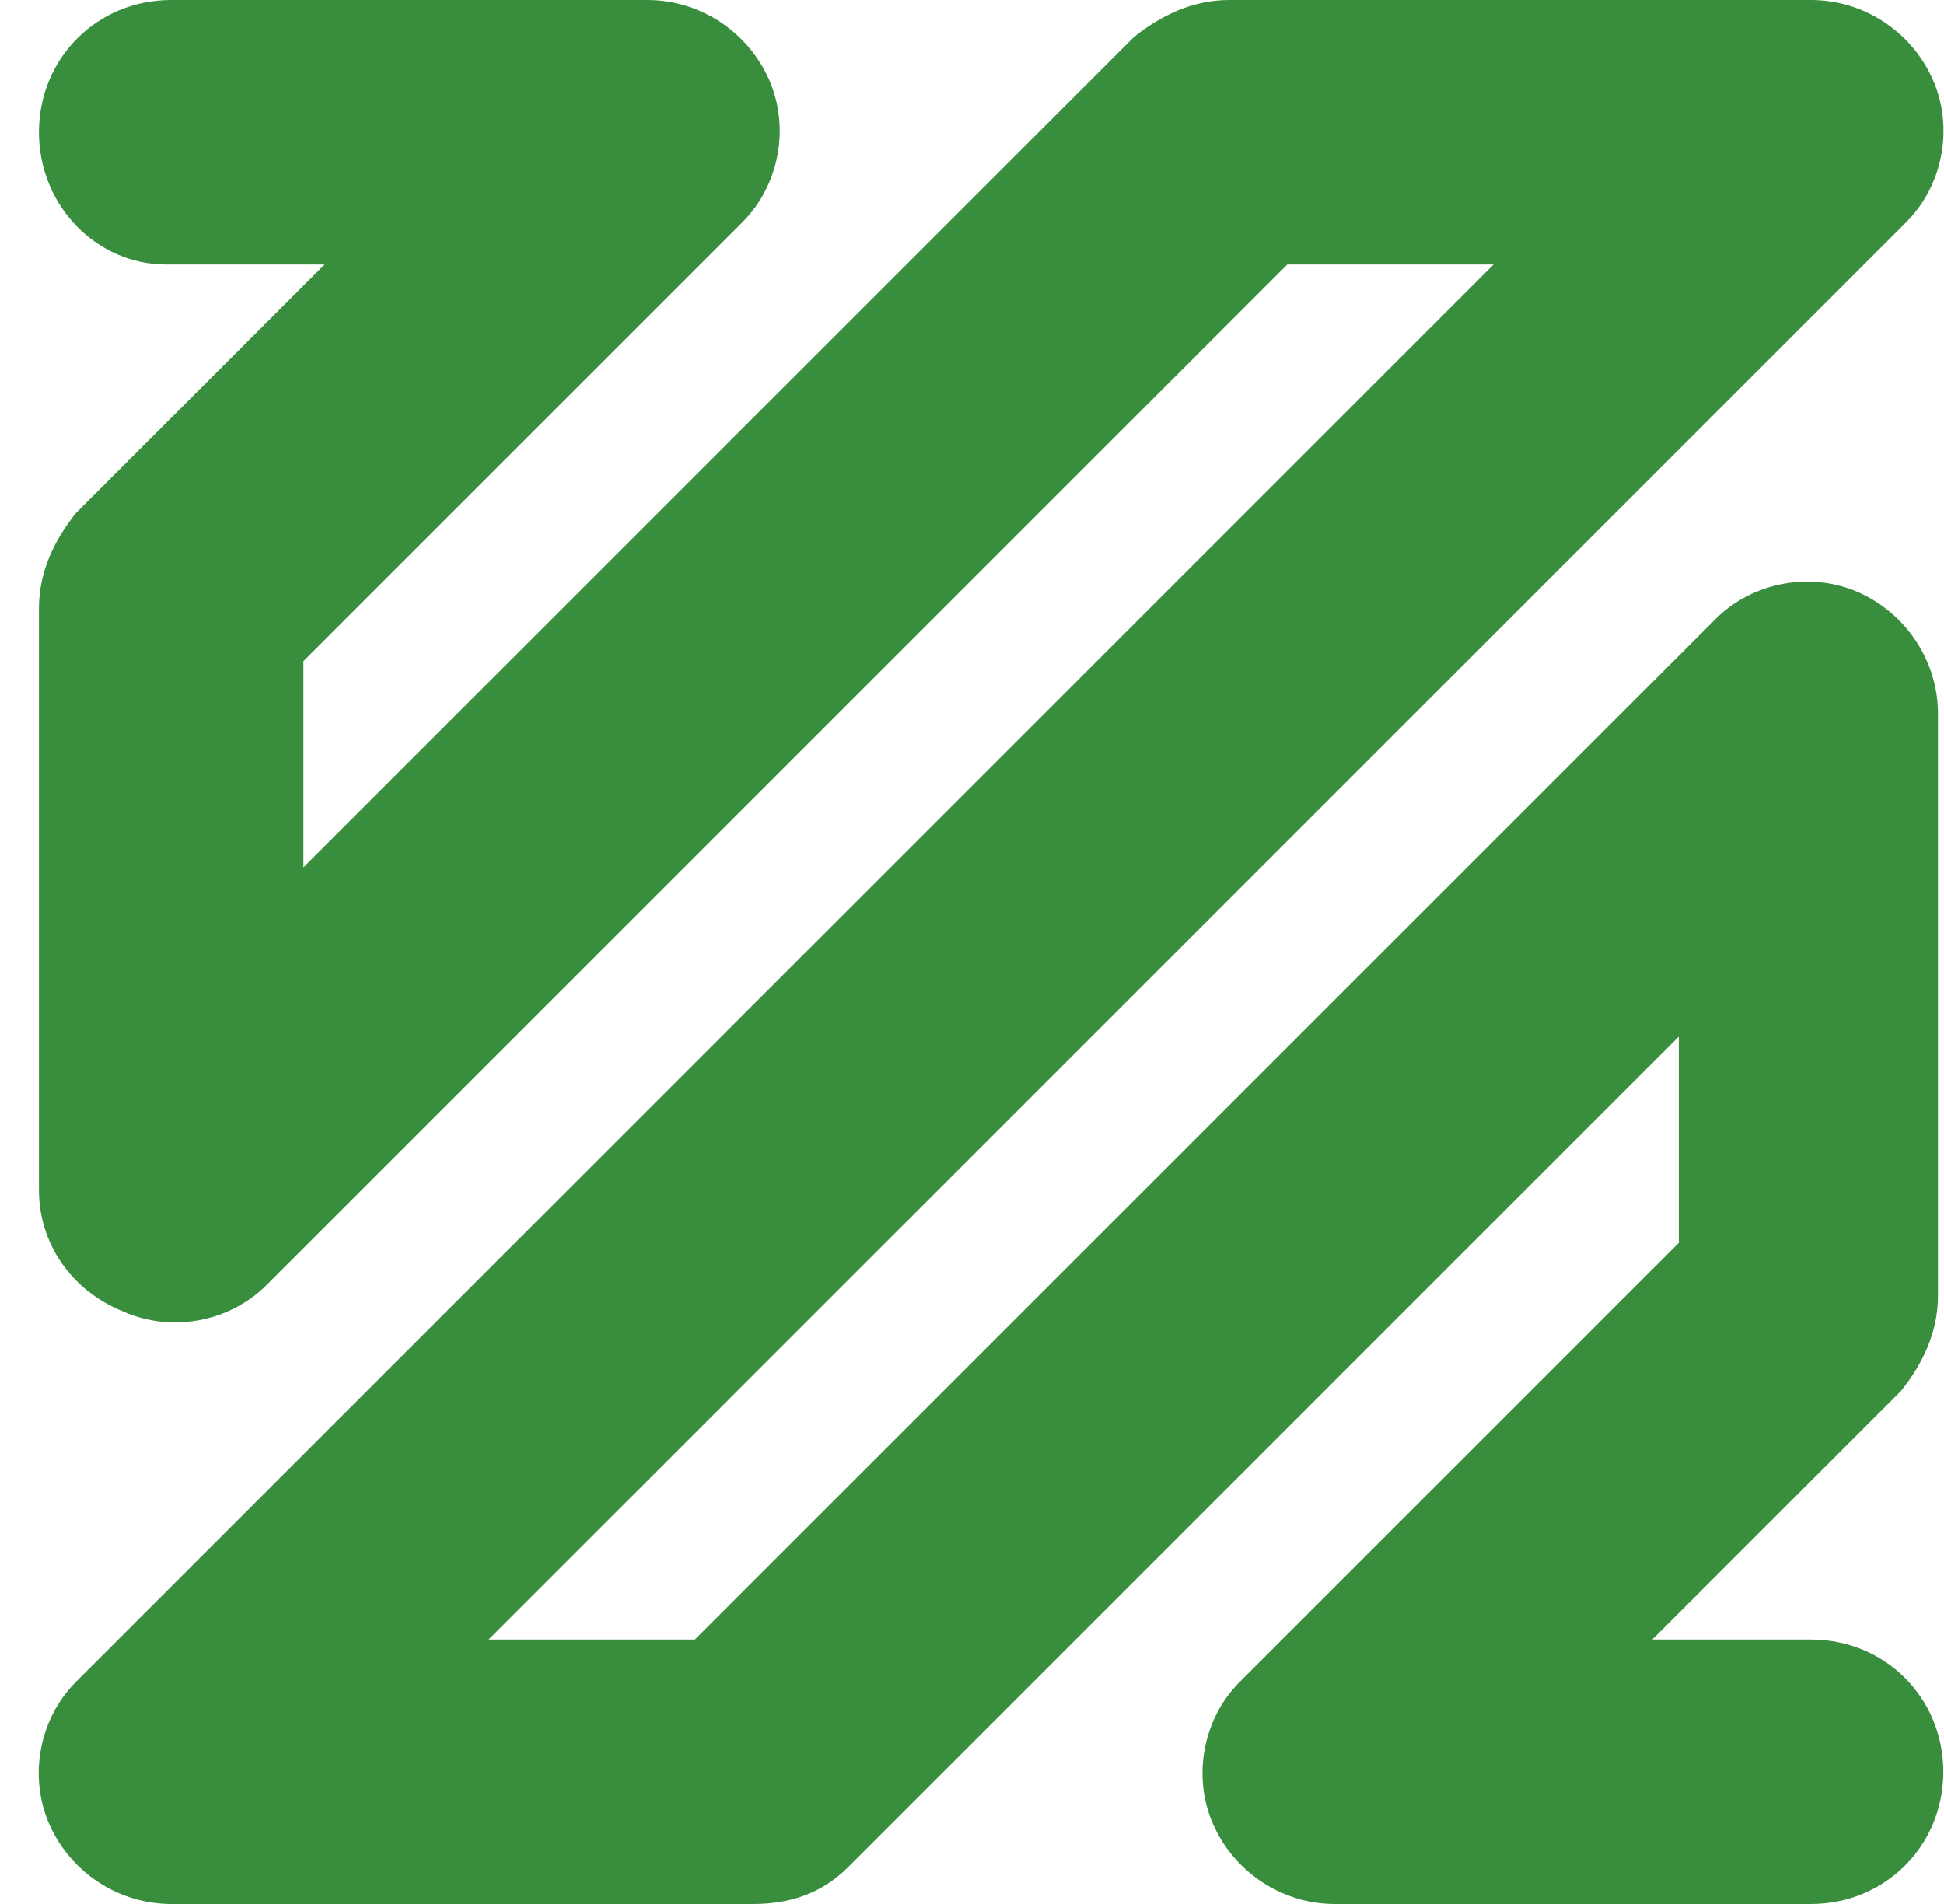<svg xmlns="http://www.w3.org/2000/svg" width="49" height="48" viewBox="0 0 49 48" fill="none">
  <path d="M45.648 48H33.648C32.315 48 31.115 47.2 30.582 46C30.048 44.8 30.315 43.333 31.248 42.4L42.315 31.333V26.133L21.382 47.067C20.715 47.733 19.915 48 18.982 48H4.315C2.982 48 1.782 47.2 1.248 46C0.715 44.8 0.982 43.333 1.915 42.4L37.648 6.667H32.448L6.715 32.4C5.782 33.333 4.315 33.6 3.115 33.067C1.782 32.533 0.982 31.333 0.982 30V15.333C0.982 14.4 1.382 13.6 1.915 12.933L8.182 6.667H4.182C2.448 6.667 0.982 5.2 0.982 3.333C0.982 1.467 2.448 0 4.315 0H16.315C17.648 0 18.848 0.8 19.382 2C19.915 3.2 19.648 4.667 18.715 5.6L7.648 16.667V21.867L28.582 0.933C29.248 0.4 30.048 0 30.982 0H45.648C46.982 0 48.182 0.8 48.715 2C49.248 3.2 48.982 4.667 48.048 5.6L12.315 41.333H17.515L43.248 15.6C44.182 14.667 45.648 14.4 46.848 14.933C48.048 15.467 48.848 16.667 48.848 18V32.667C48.848 33.6 48.448 34.4 47.915 35.067L41.648 41.333H45.648C47.515 41.333 48.982 42.8 48.982 44.667C48.982 46.533 47.515 48 45.648 48Z" fill="#388E3C"/>
</svg>